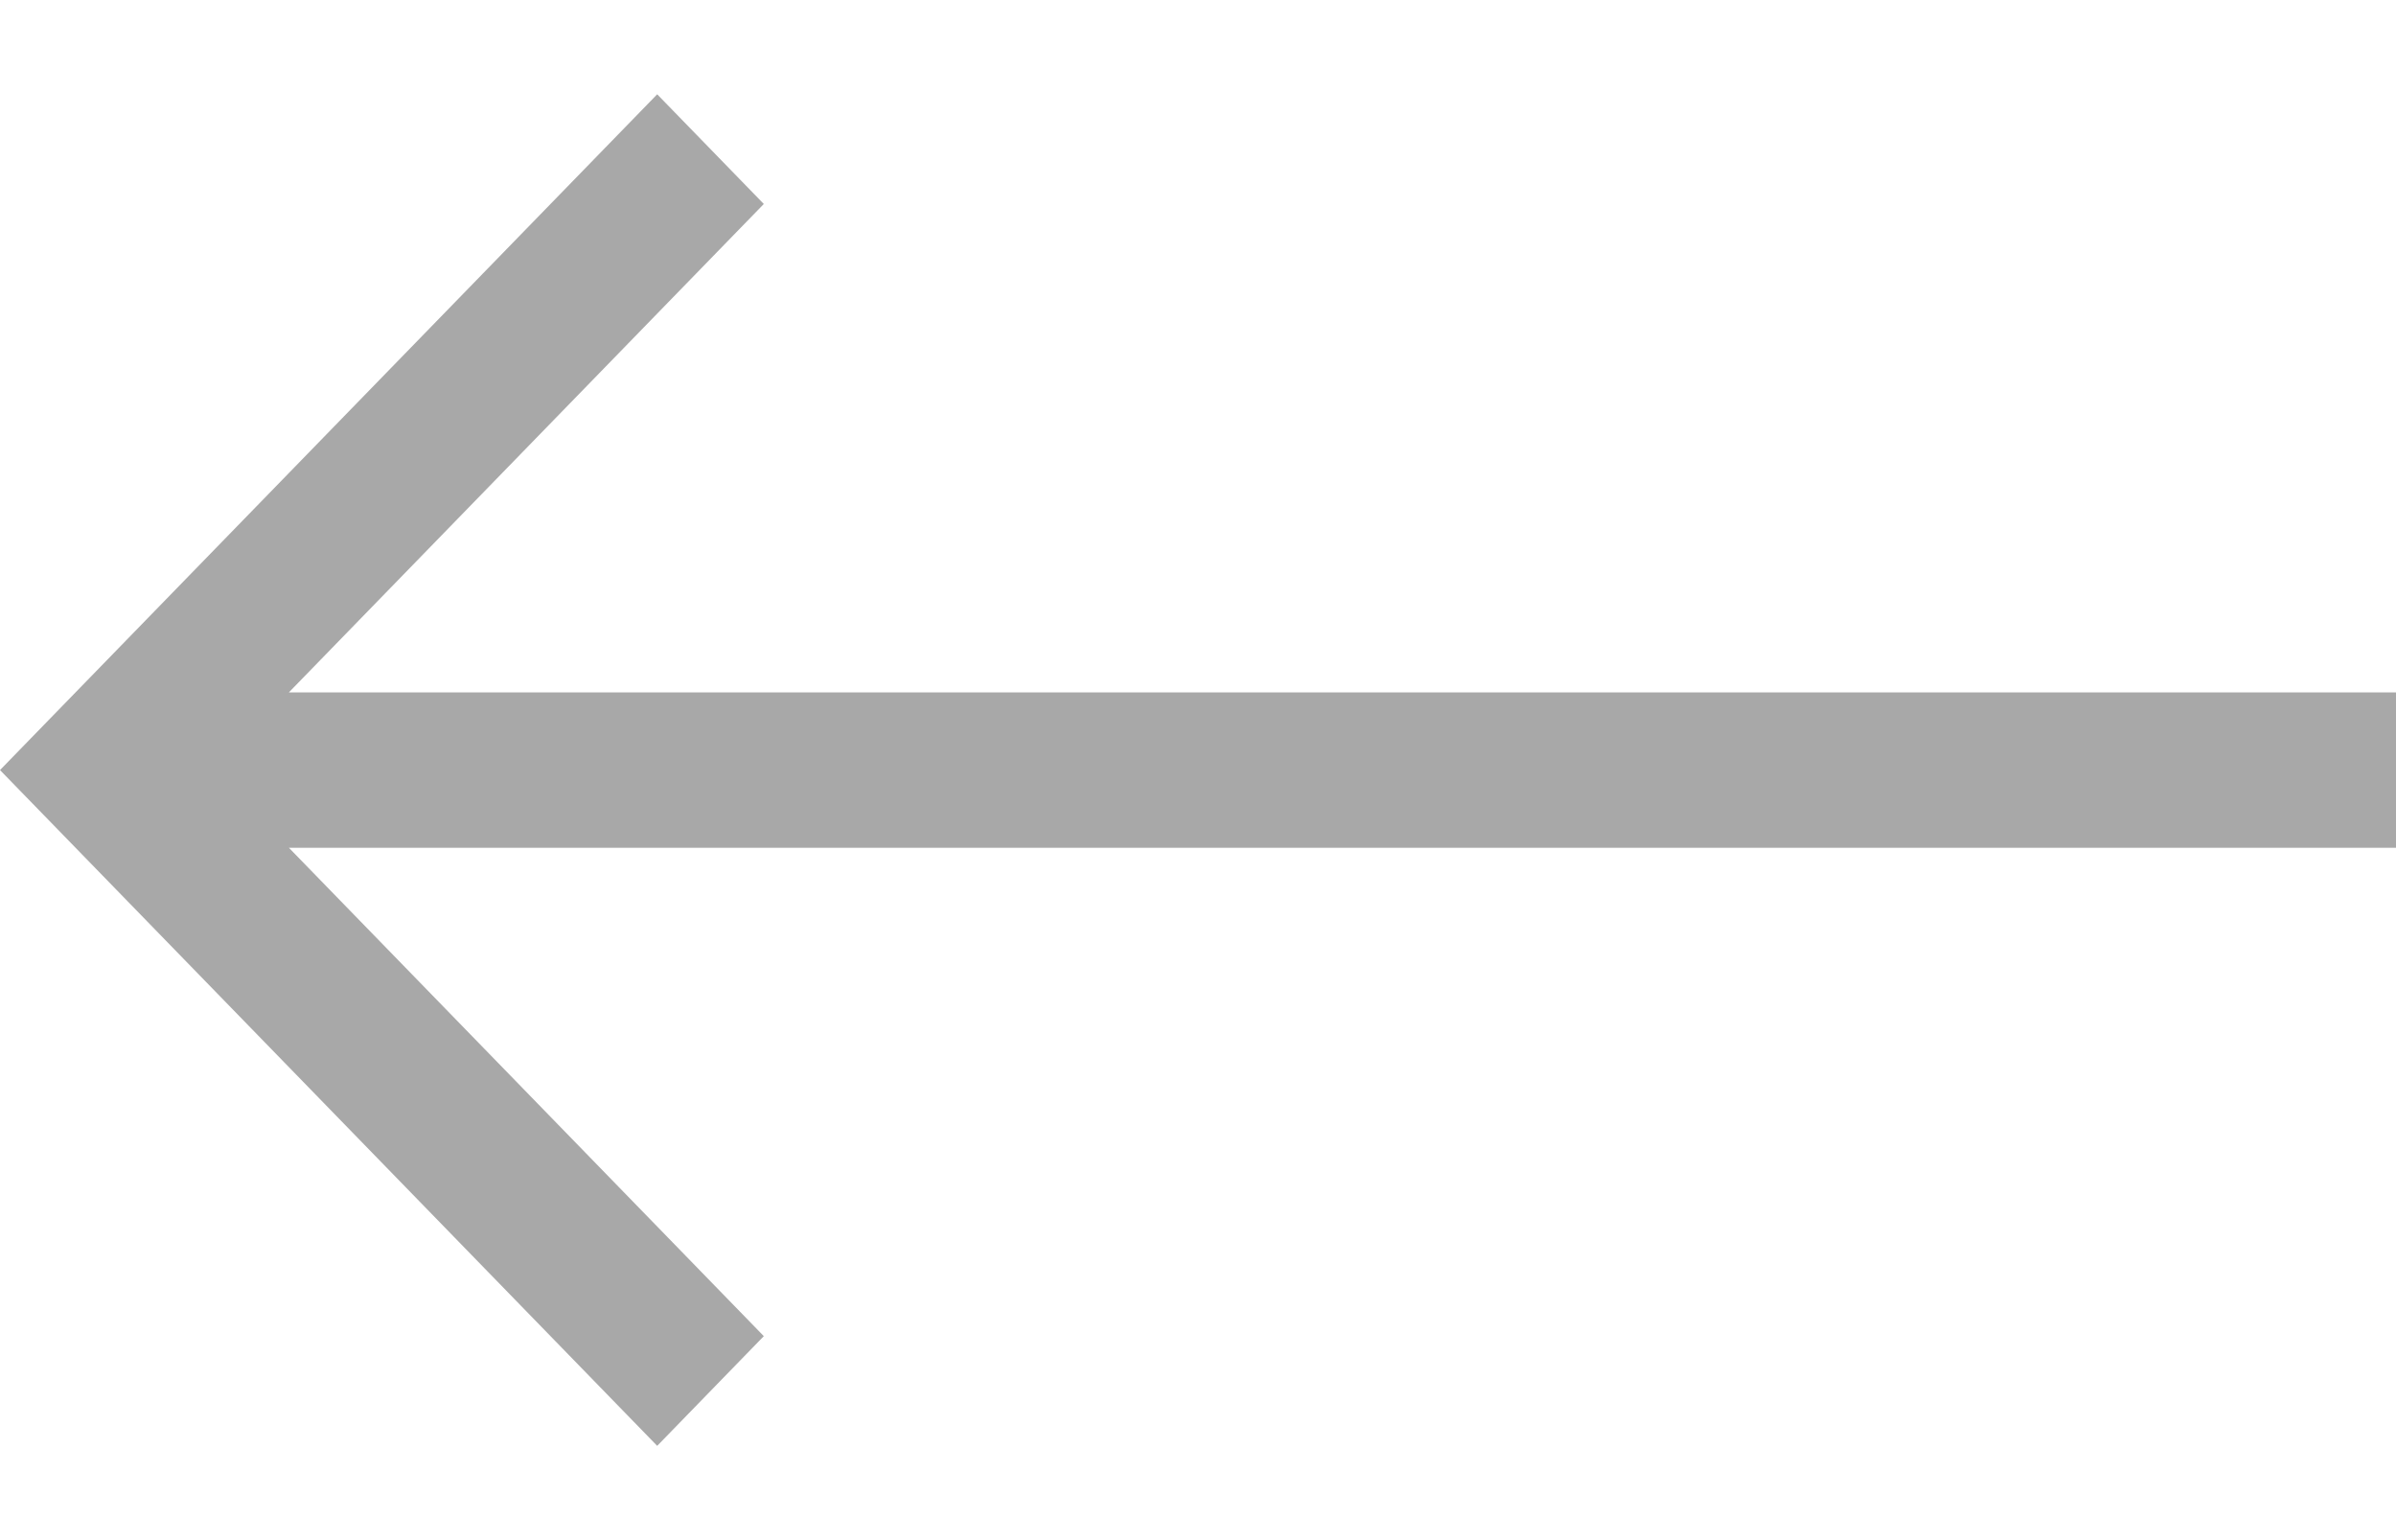 <svg width="14" height="9" viewBox="0 0 14 9" fill="none" xmlns="http://www.w3.org/2000/svg">
<path d="M3.84 8.449L4.463 7.808L1.688 4.954L14 4.954L14 4.046L1.688 4.046L4.463 1.192L3.84 0.551L-6.80199e-07 4.5L3.84 8.449Z" fill="#A8A8A8"/>
</svg>
